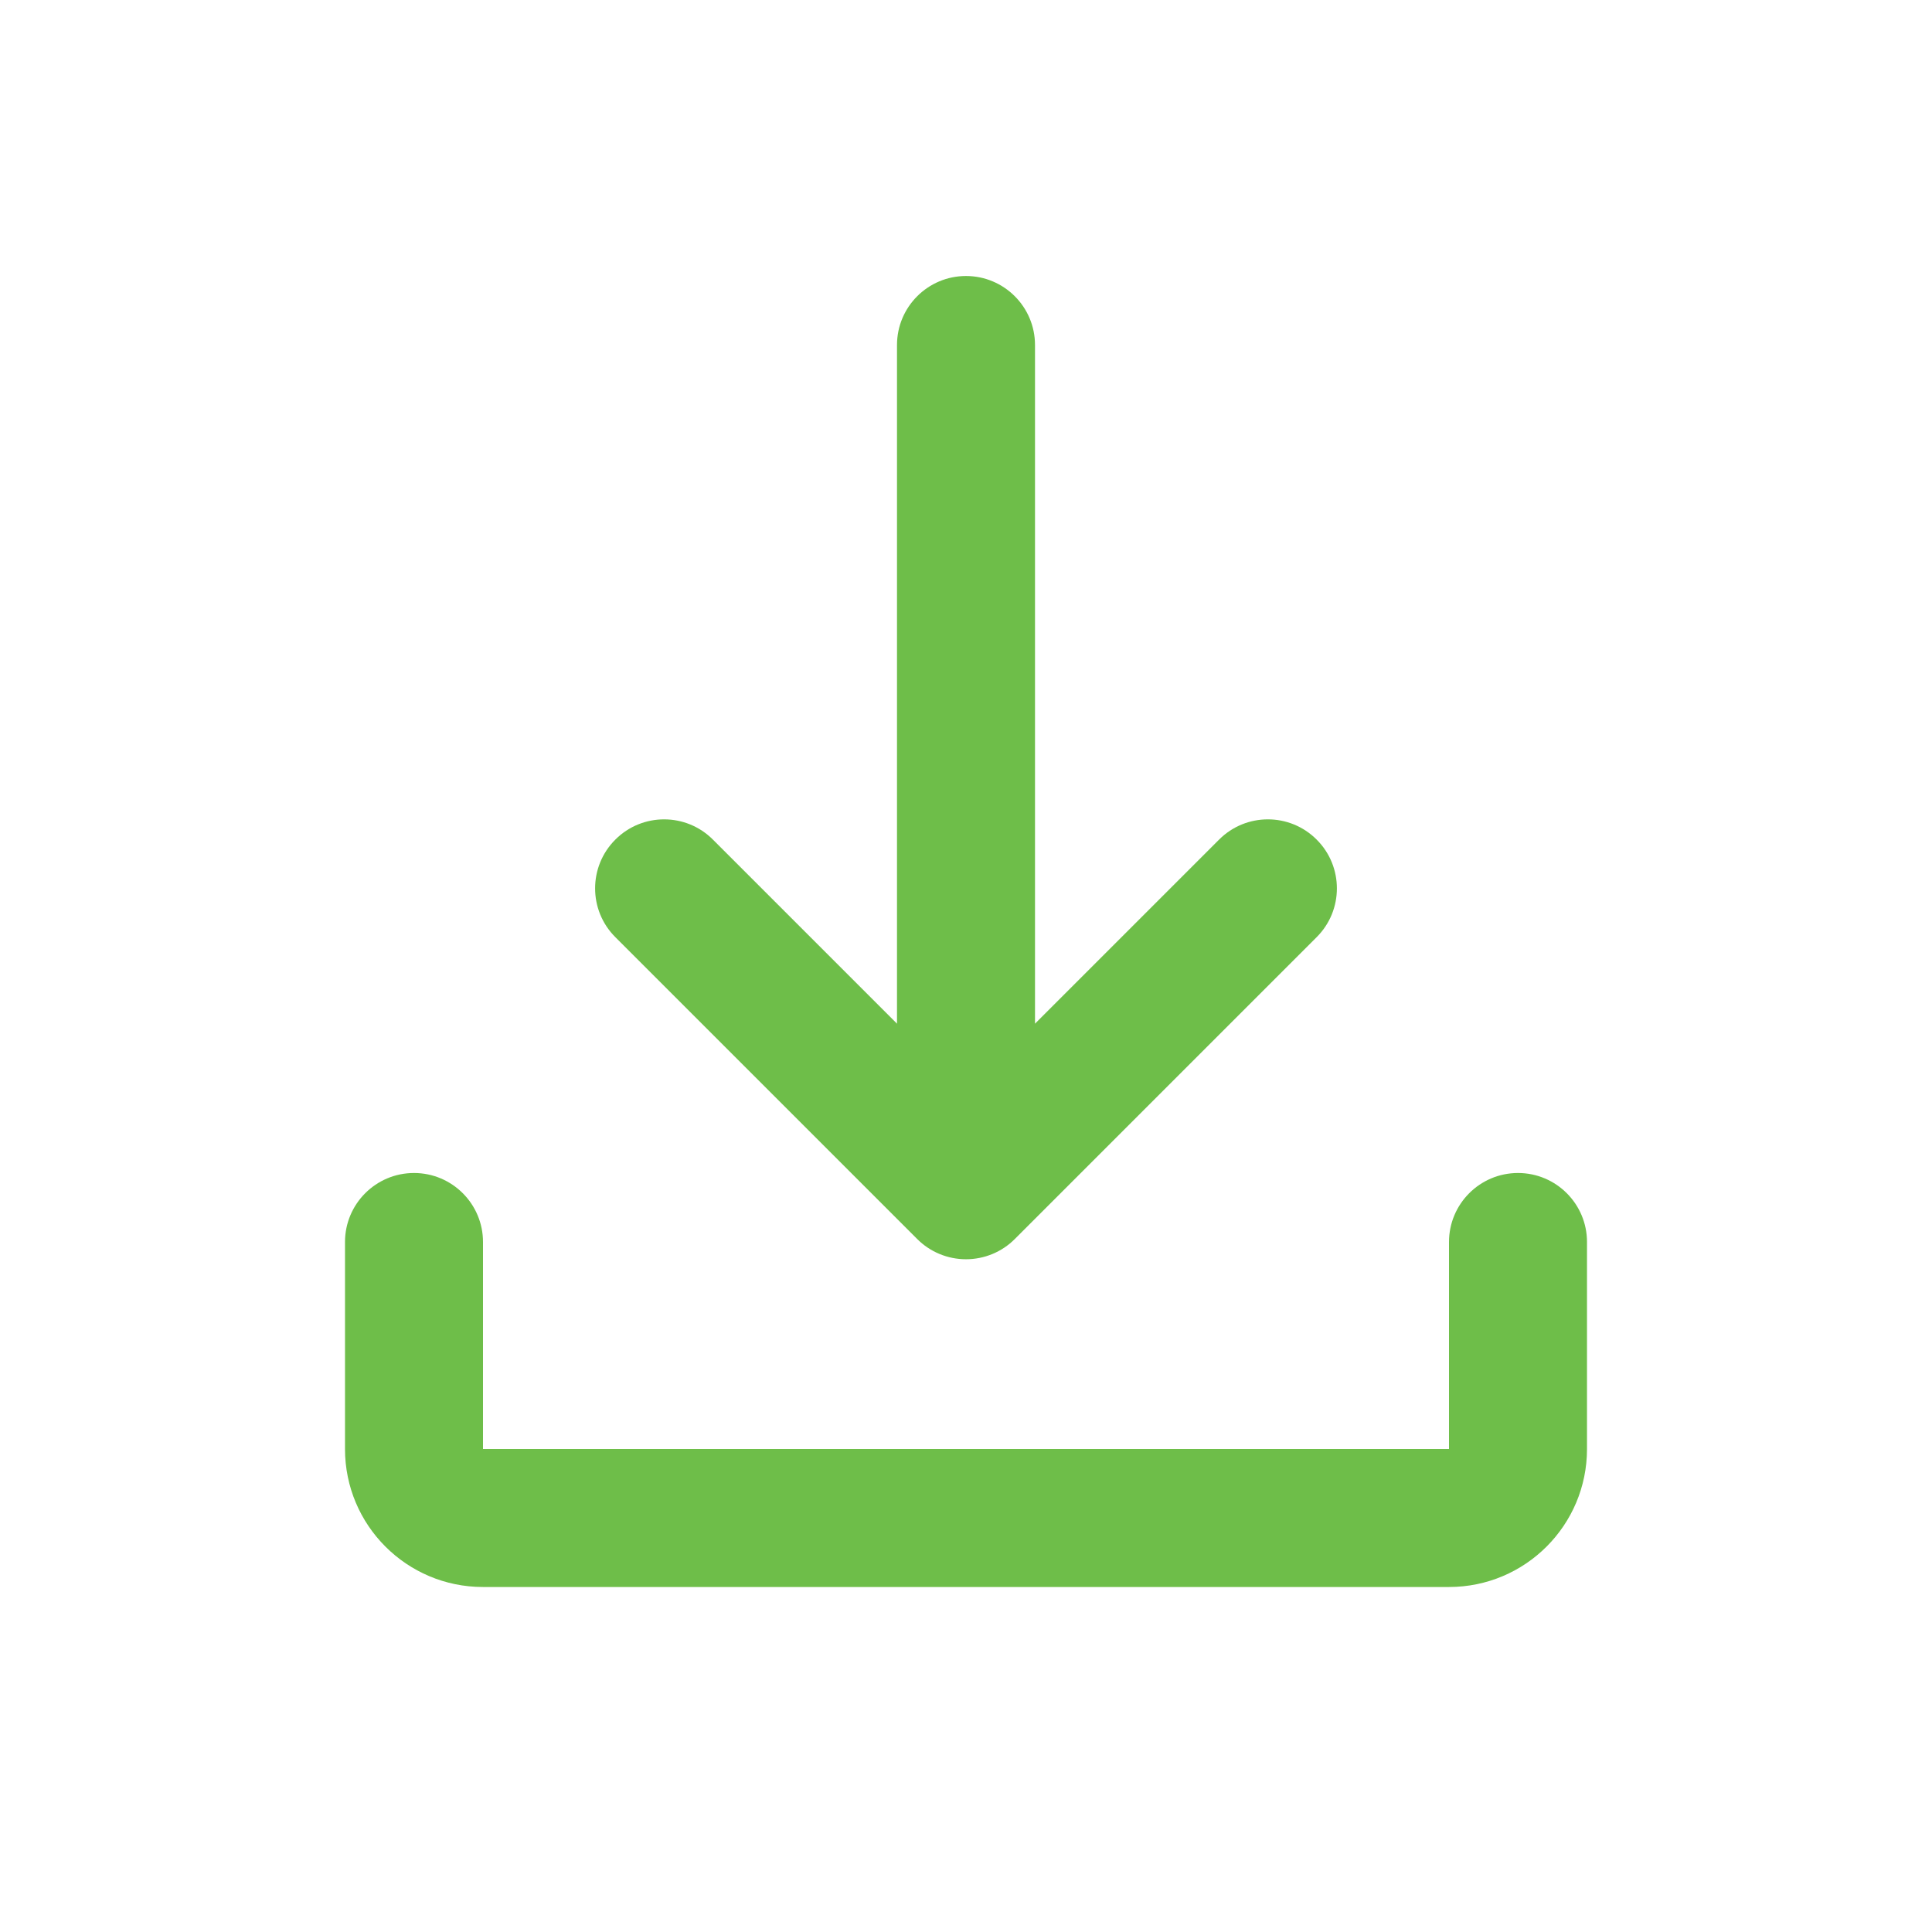 <svg width="28" height="28" viewBox="0 0 28 28" fill="none" xmlns="http://www.w3.org/2000/svg">
<path fill-rule="evenodd" clip-rule="evenodd" d="M15 5C15 4.448 14.552 4 14 4C13.448 4 13 4.448 13 5V14.836L10.332 12.168C9.942 11.777 9.308 11.777 8.918 12.168C8.527 12.558 8.527 13.192 8.918 13.582L13.293 17.957C13.48 18.145 13.735 18.25 14 18.25C14.265 18.25 14.52 18.145 14.707 17.957L19.082 13.582C19.473 13.192 19.473 12.558 19.082 12.168C18.692 11.777 18.058 11.777 17.668 12.168L15 14.836V5ZM7 18C7 17.448 6.552 17 6 17C5.448 17 5 17.448 5 18V21C5 22.105 5.895 23 7 23H21C22.105 23 23 22.105 23 21V18C23 17.448 22.552 17 22 17C21.448 17 21 17.448 21 18V21H7V18Z" fill="#6EBE49"/>
</svg>
